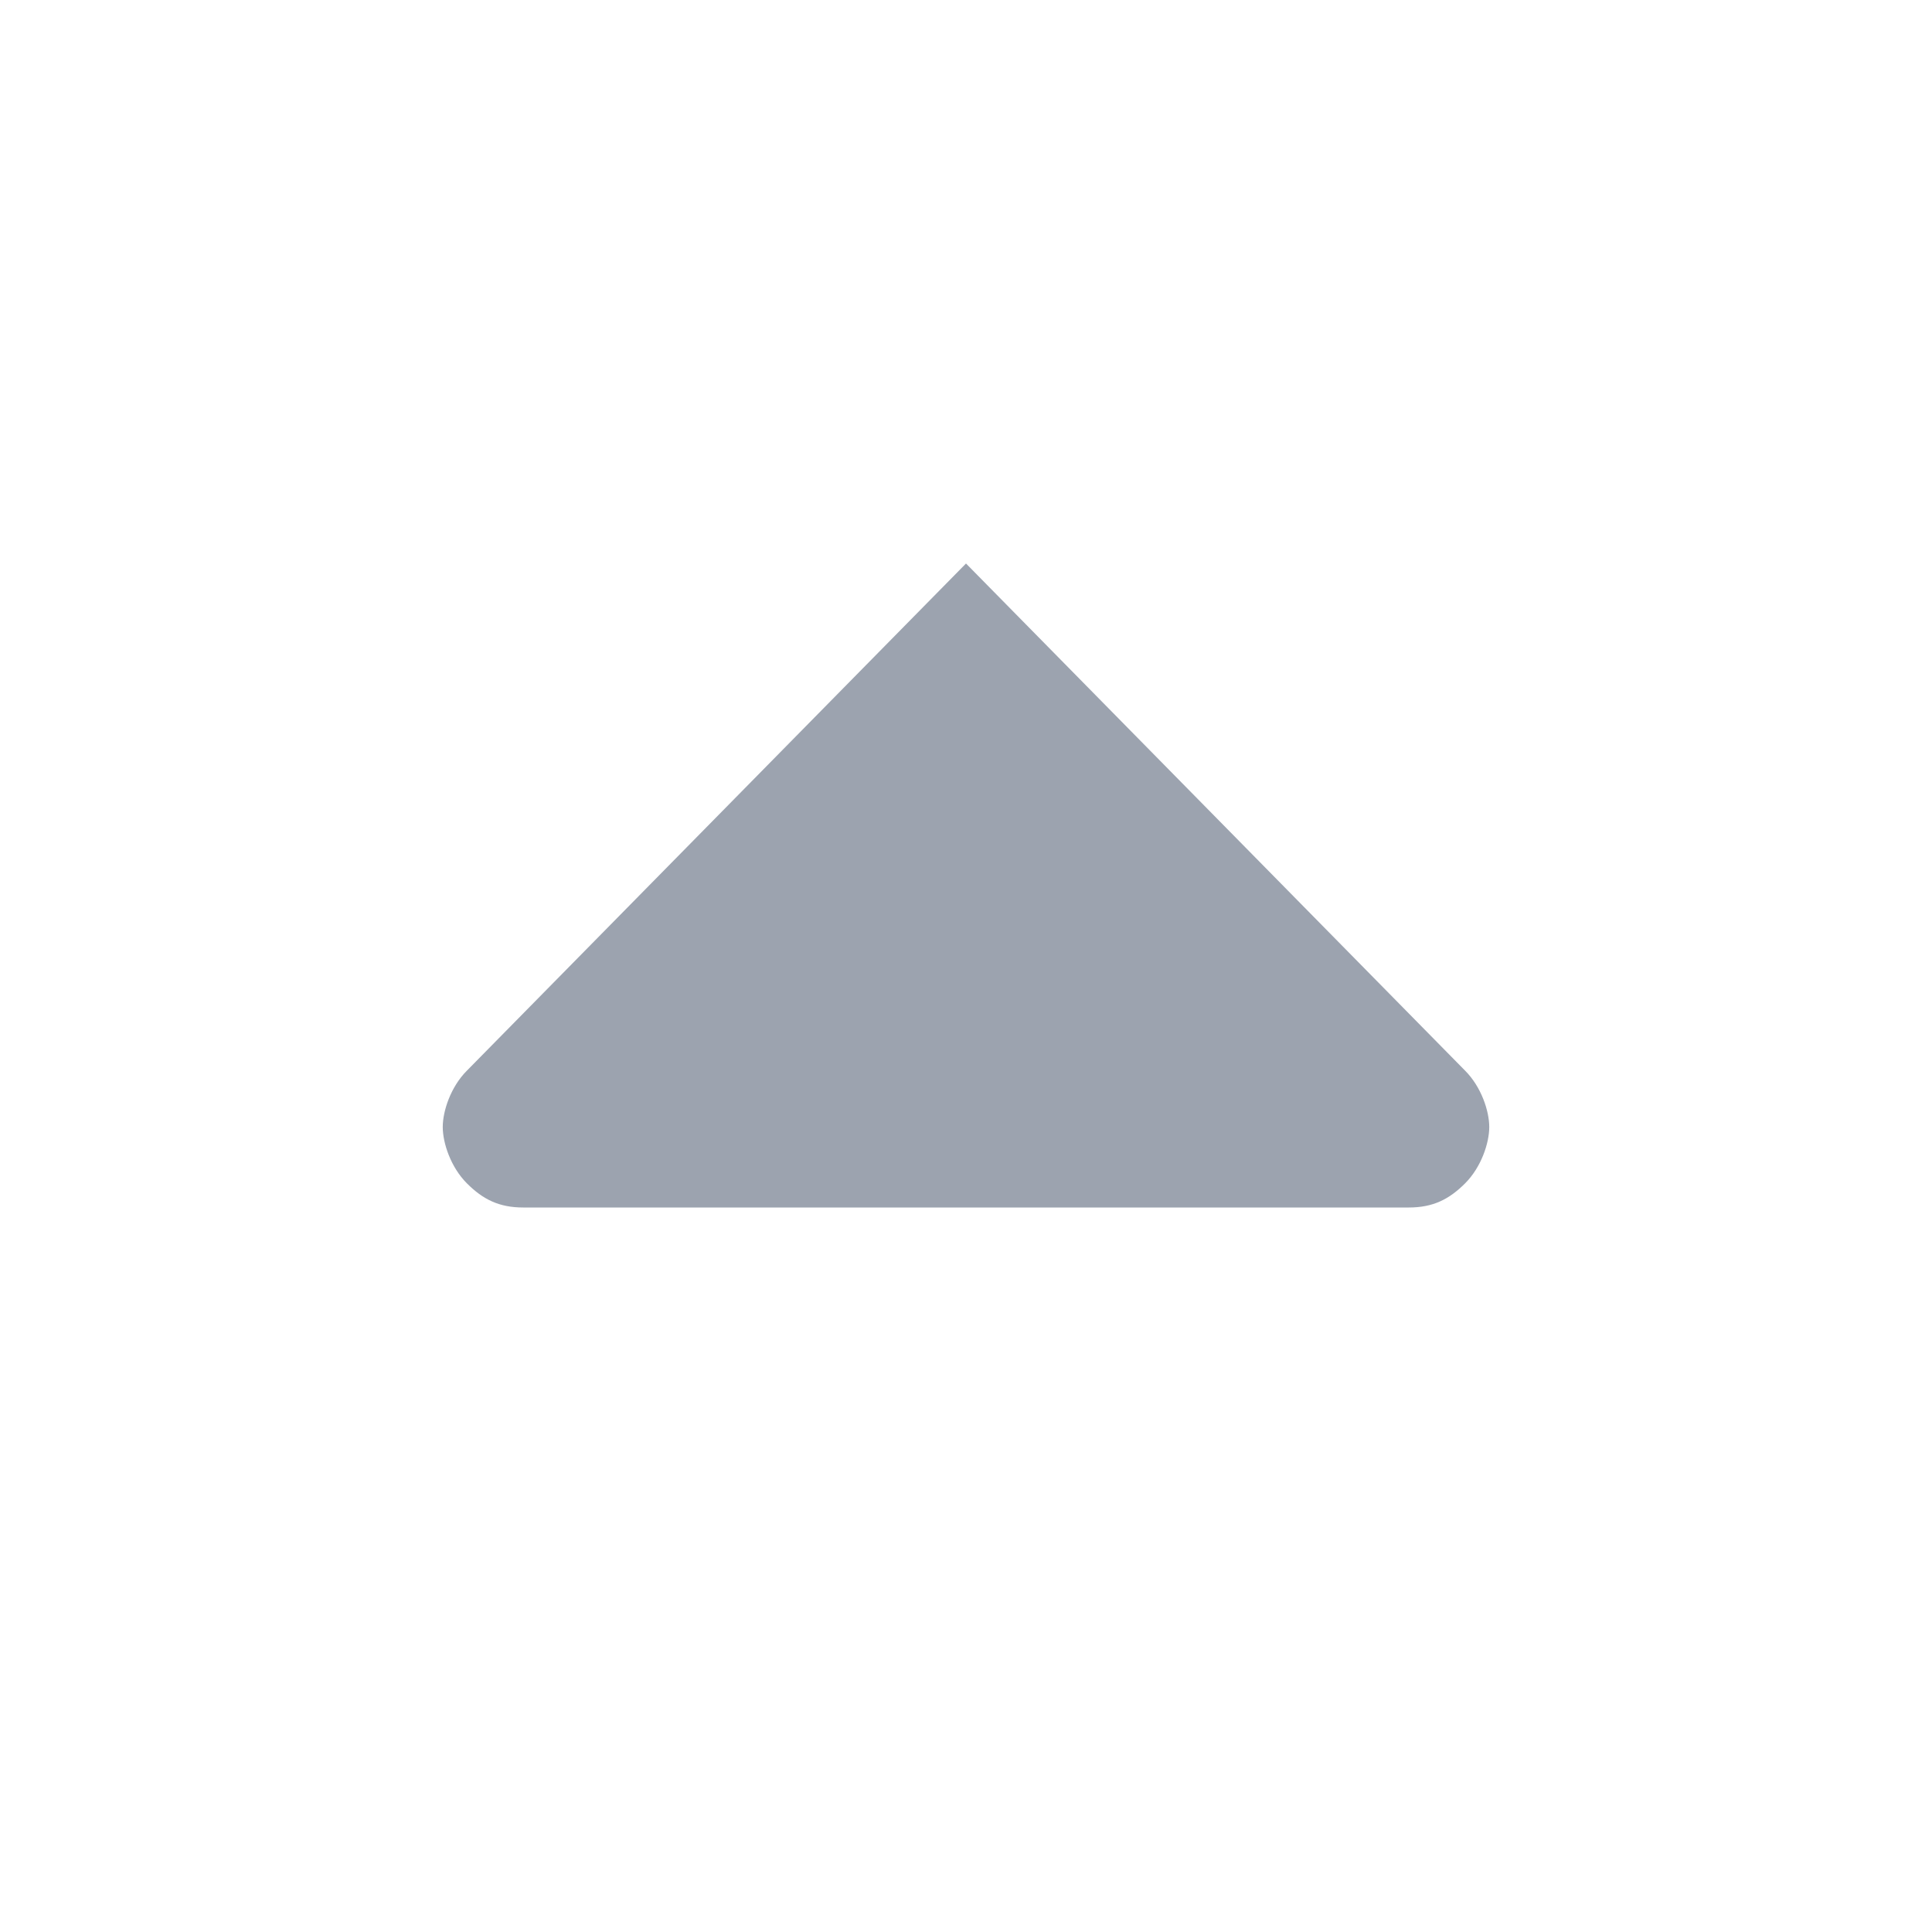 <svg stroke="rgb(156, 163, 175)" fill="rgb(156, 163, 175)" stroke-width="0" version="1.2" baseProfile="tiny" viewBox="0 0 24 24" class="inline-block cursor-pointer " height="1em" width="1em" xmlns="http://www.w3.org/2000/svg"><path d="M18.2 13.3l-6.2-6.3-6.2 6.3c-.2.2-.3.5-.3.7s.1.5.3.7c.2.2.4.3.7.3h11c.3 0 .5-.1.7-.3.2-.2.3-.5.3-.7s-.1-.5-.3-.7z"></path></svg>
